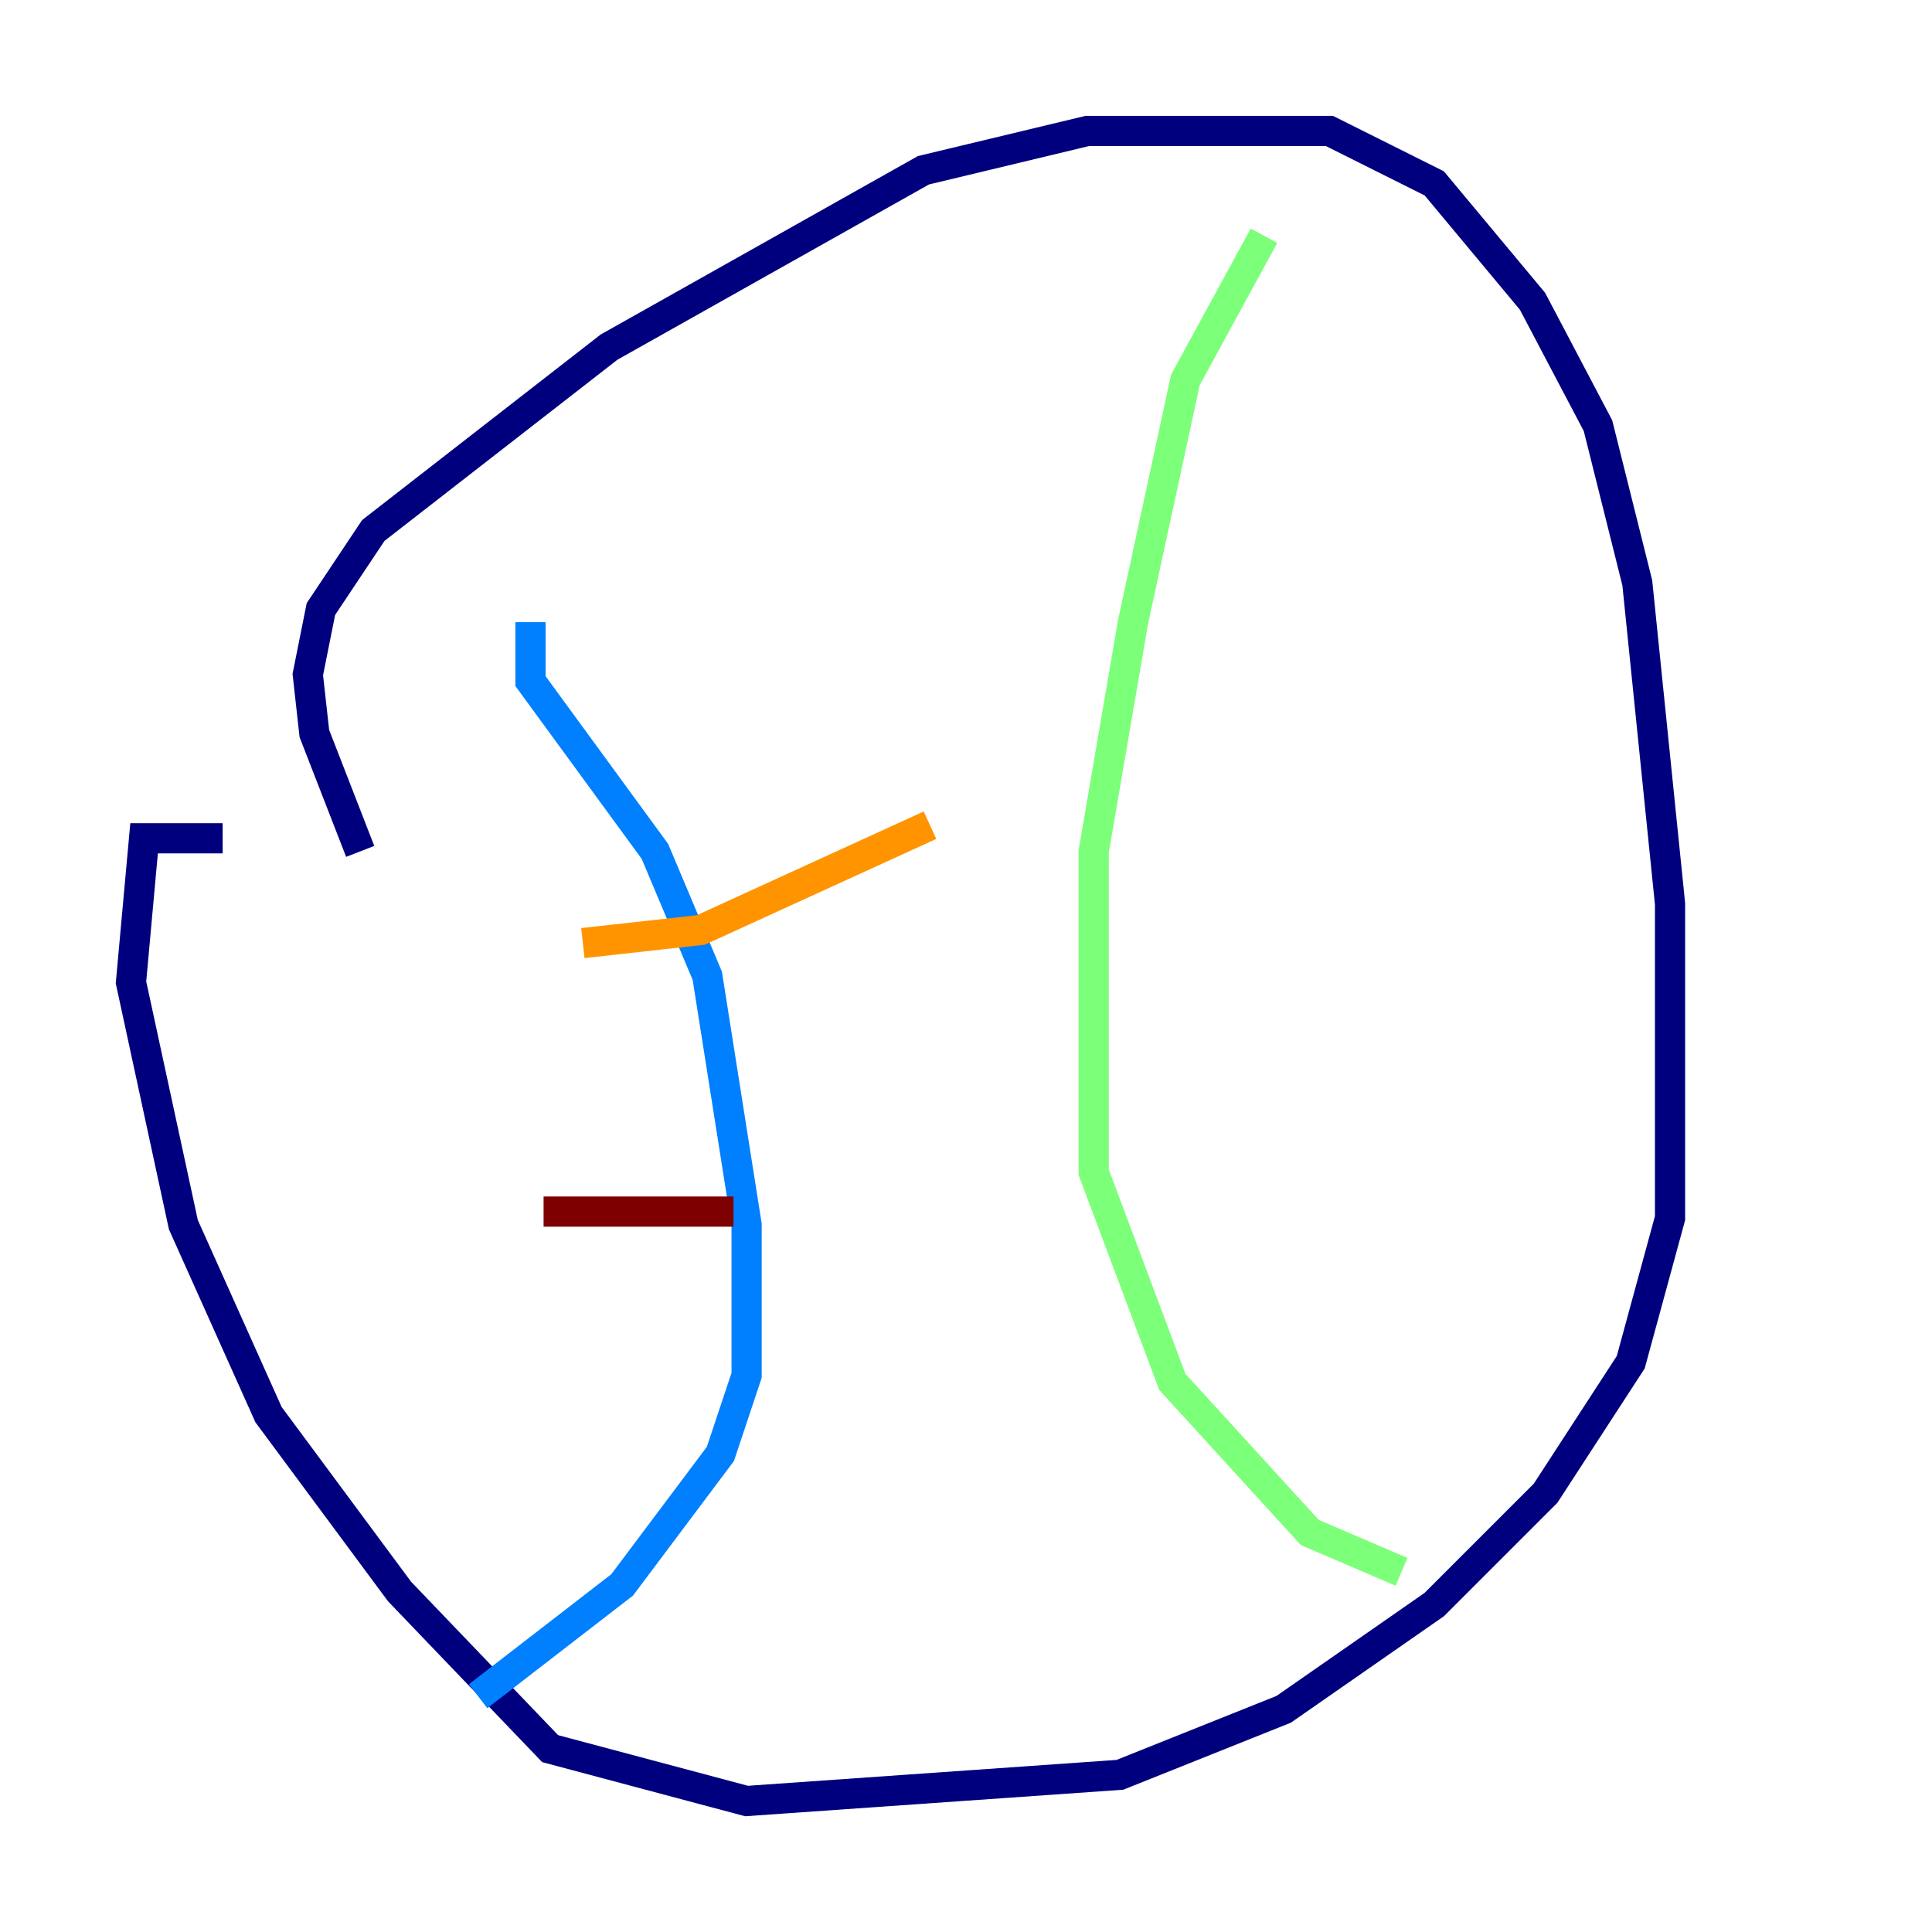 <?xml version="1.0" encoding="utf-8" ?>
<svg baseProfile="tiny" height="128" version="1.2" viewBox="0,0,128,128" width="128" xmlns="http://www.w3.org/2000/svg" xmlns:ev="http://www.w3.org/2001/xml-events" xmlns:xlink="http://www.w3.org/1999/xlink"><defs /><polyline fill="none" points="23.864,56.407 20.827,48.597 20.393,44.691 21.261,40.352 24.732,35.146 40.352,22.997 61.18,11.281 72.027,8.678 88.081,8.678 95.024,12.149 101.532,19.959 105.871,28.203 108.475,38.617 110.644,59.878 110.644,80.705 108.041,90.251 102.4,98.929 95.024,106.305 85.044,113.248 74.197,117.586 49.464,119.322 36.447,115.851 26.468,105.437 17.79,93.722 12.149,81.139 8.678,65.085 9.546,55.539 14.752,55.539" stroke="#00007f" stroke-width="2" /><polyline fill="none" points="35.146,41.22 35.146,45.125 43.39,56.407 46.861,64.651 49.464,81.139 49.464,91.119 47.729,96.325 41.22,105.003 31.675,112.38" stroke="#0080ff" stroke-width="2" /><polyline fill="none" points="83.742,15.62 78.536,25.166 75.064,41.22 72.461,56.407 72.461,77.668 77.668,91.552 86.78,101.532 92.854,104.136" stroke="#7cff79" stroke-width="2" /><polyline fill="none" points="38.617,62.481 46.427,61.614 61.614,54.671" stroke="#ff9400" stroke-width="2" /><polyline fill="none" points="36.014,80.271 48.597,80.271" stroke="#7f0000" stroke-width="2" /></svg>